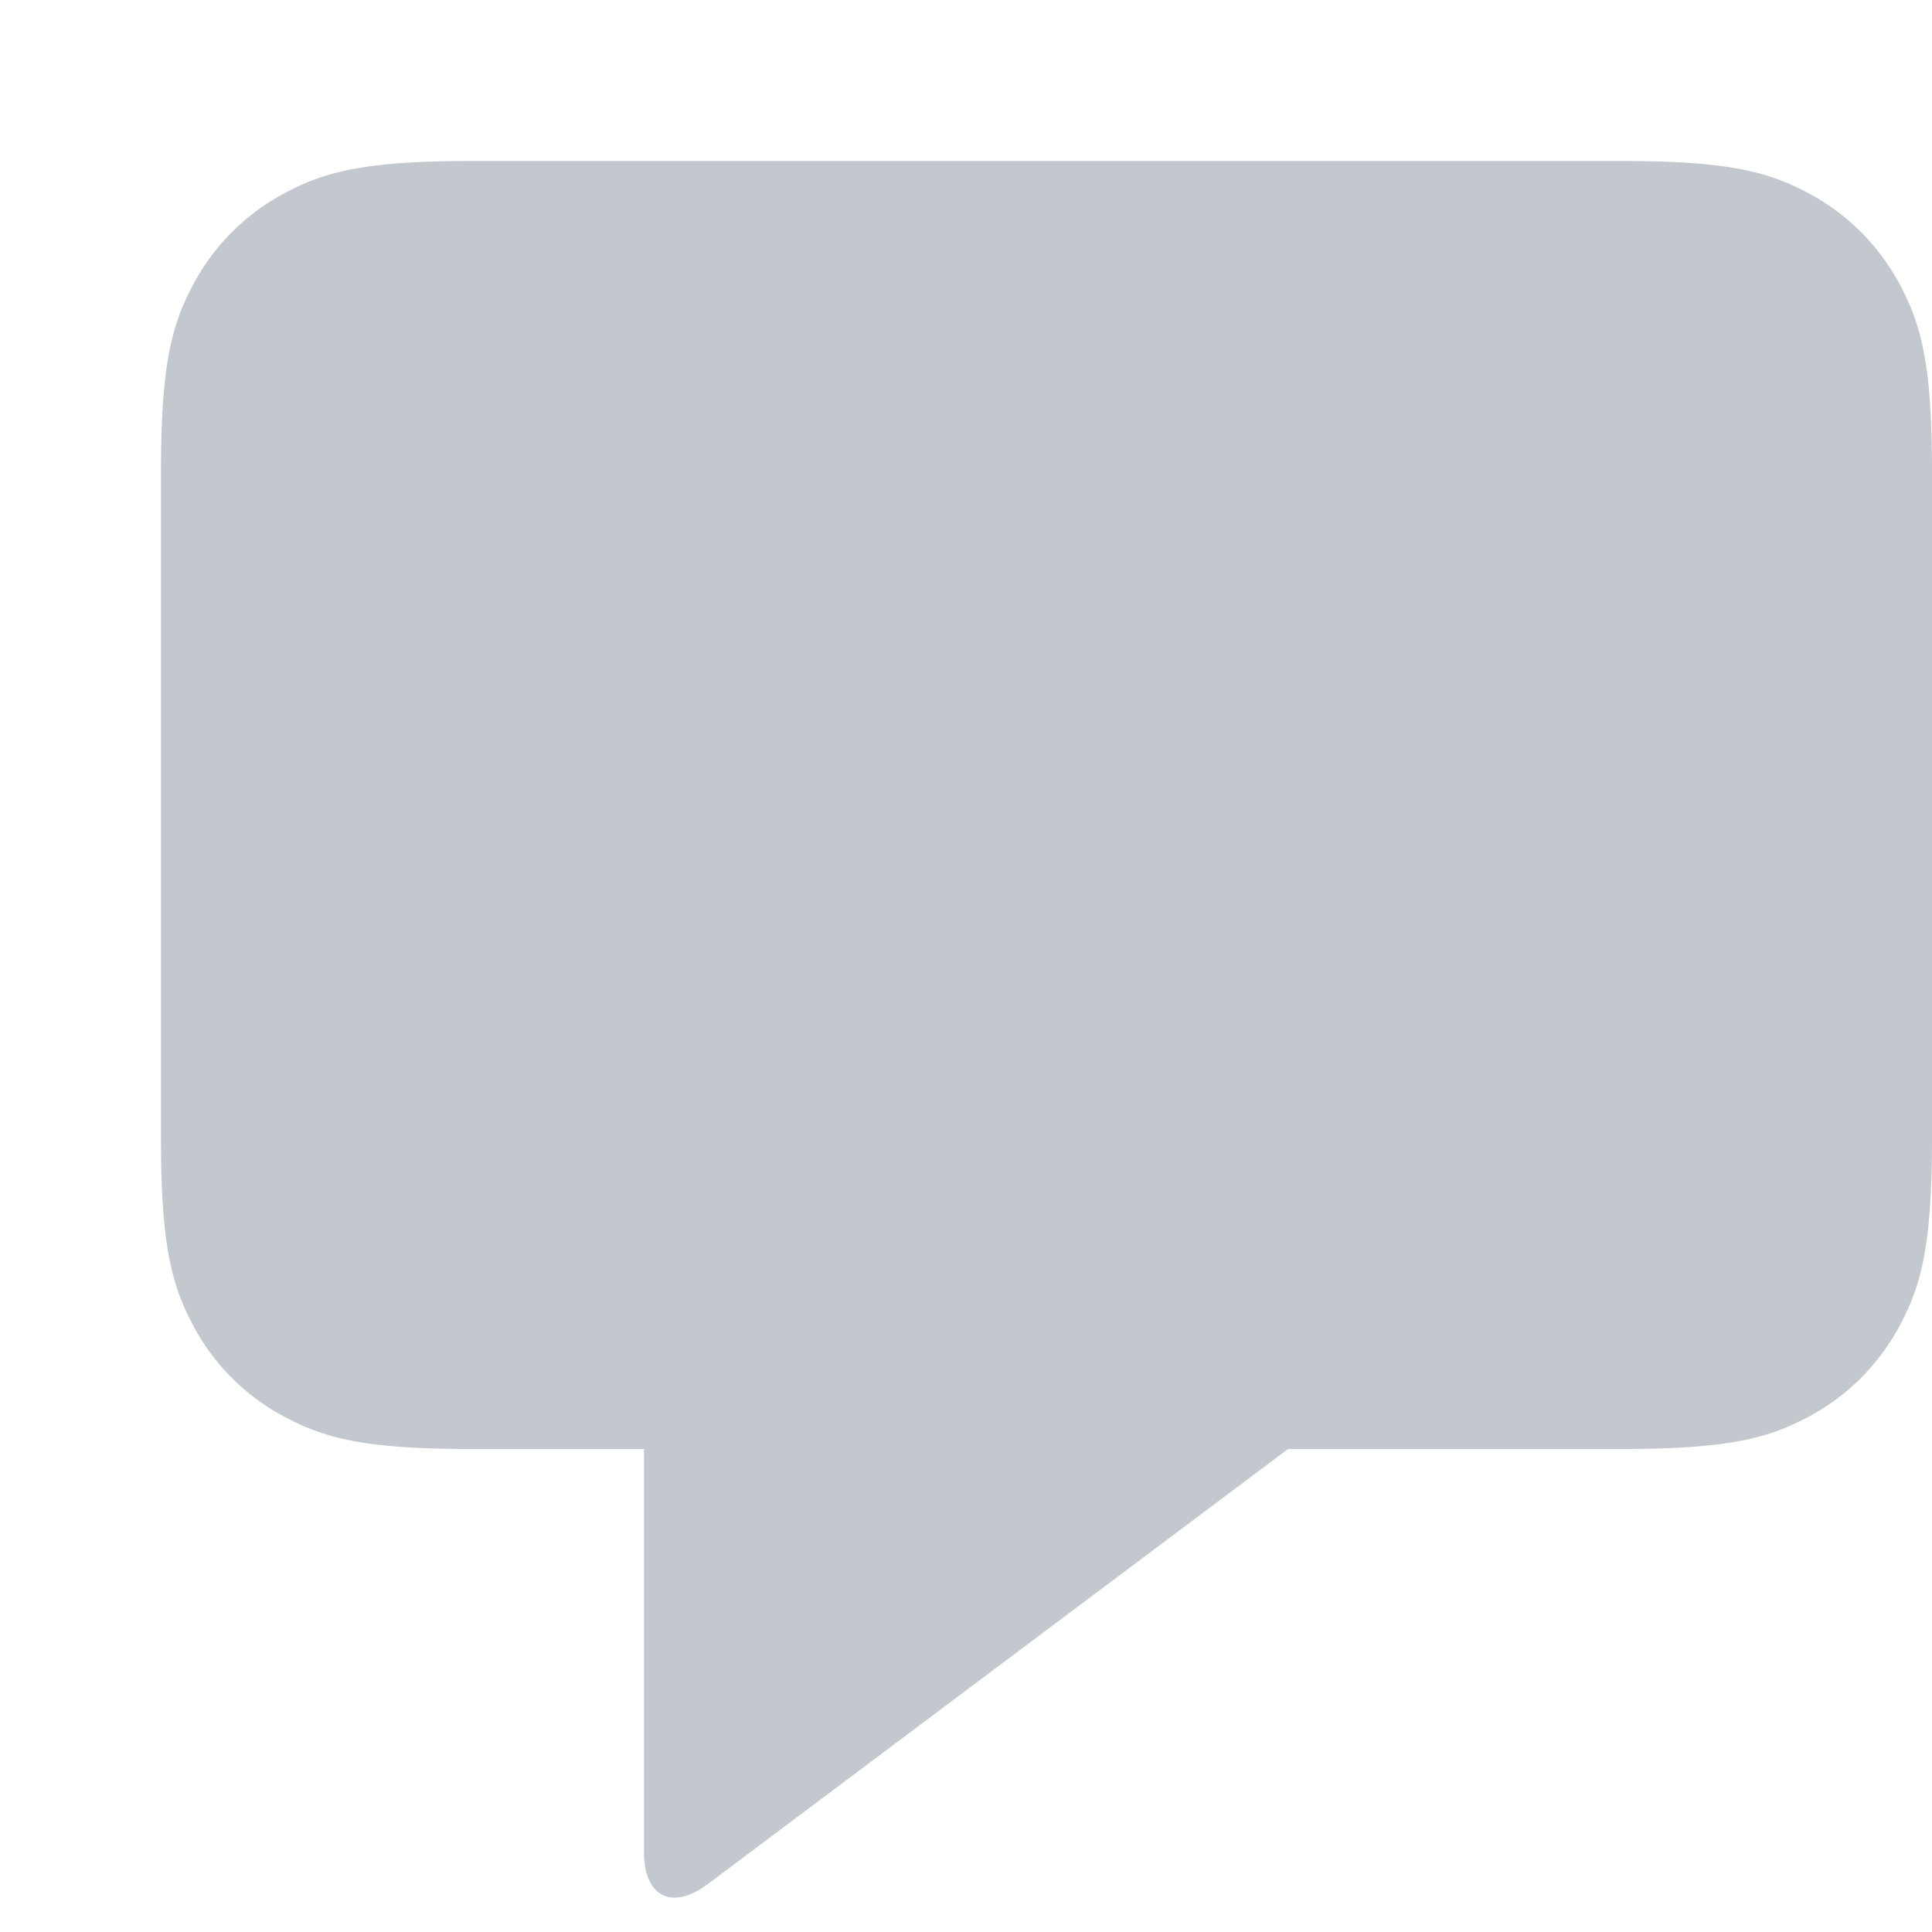 <svg width="12" height="12" xmlns="http://www.w3.org/2000/svg"><path d="M8 9l-3.602 2.701c-.226.17-.398.077-.398-.196V9H2.923c-.669 0-.911-.07-1.156-.2a1.363 1.363 0 0 1-.567-.567c-.13-.245-.2-.487-.2-1.156V2.923c0-.669.07-.911.2-1.156.131-.244.323-.436.567-.567.245-.13.487-.2 1.156-.2h7.154c.669 0 .911.07 1.156.2.244.131.436.323.567.567.13.245.2.487.2 1.156v4.154c0 .669-.07.911-.2 1.156-.131.244-.323.436-.567.567-.245.13-.487.2-1.156.2H8z" fill="#C3C7CE" fill-rule="evenodd"/></svg>